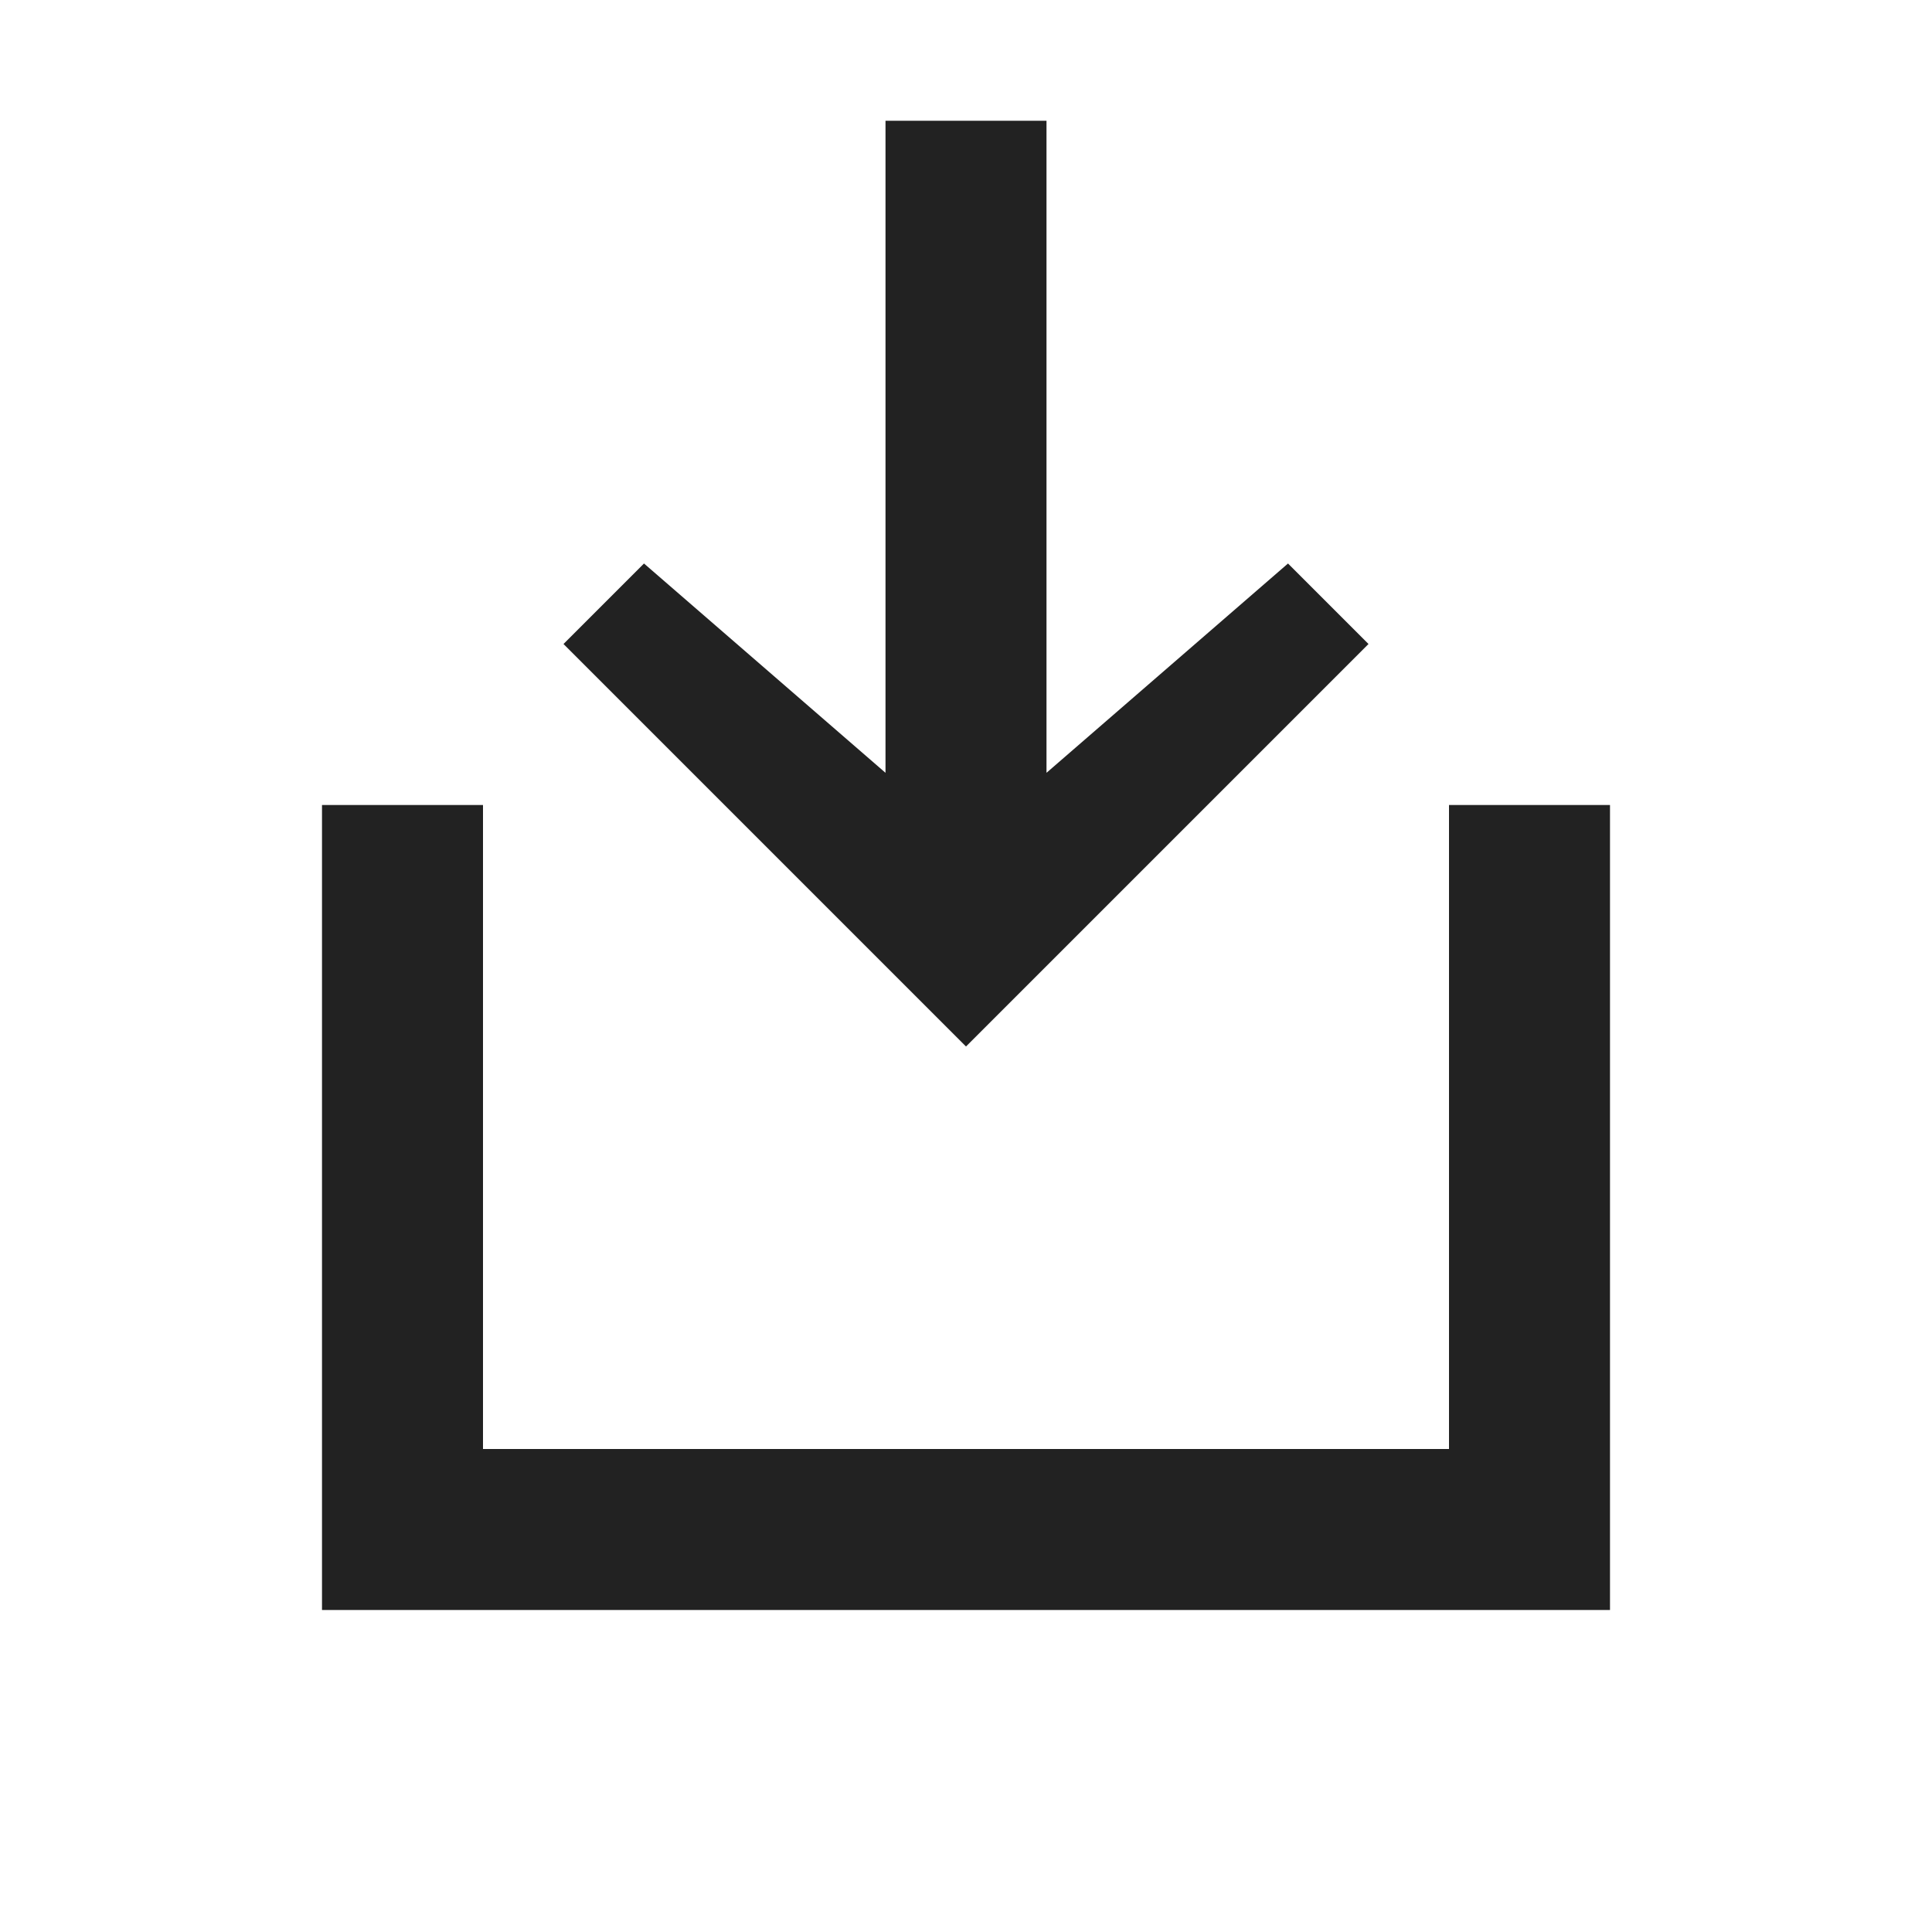 <?xml version="1.0" encoding="utf-8"?>
<!-- Generator: Adobe Illustrator 22.0.1, SVG Export Plug-In . SVG Version: 6.00 Build 0)  -->
<svg version="1.1" id="Слой_1" xmlns="http://www.w3.org/2000/svg" xmlns:xlink="http://www.w3.org/1999/xlink" x="0px" y="0px"
	 viewBox="0 0 24 24" style="enable-background:new 0 0 24 24;" xml:space="preserve">
<style type="text/css">
	.st0{fill:none;}
	.st1{fill:#222222;}
</style>
<g>
	<path class="st0" d="M0,0h24v24H0V0z"/>
	<path class="st1" d="M13,9.6L16,7l1,1l-5,5L7,8l1-1l3,2.6V1.5h2V9.6z M20,18v2H4V10h2v8h12v-8h2V18z"/>
</g>
</svg>
